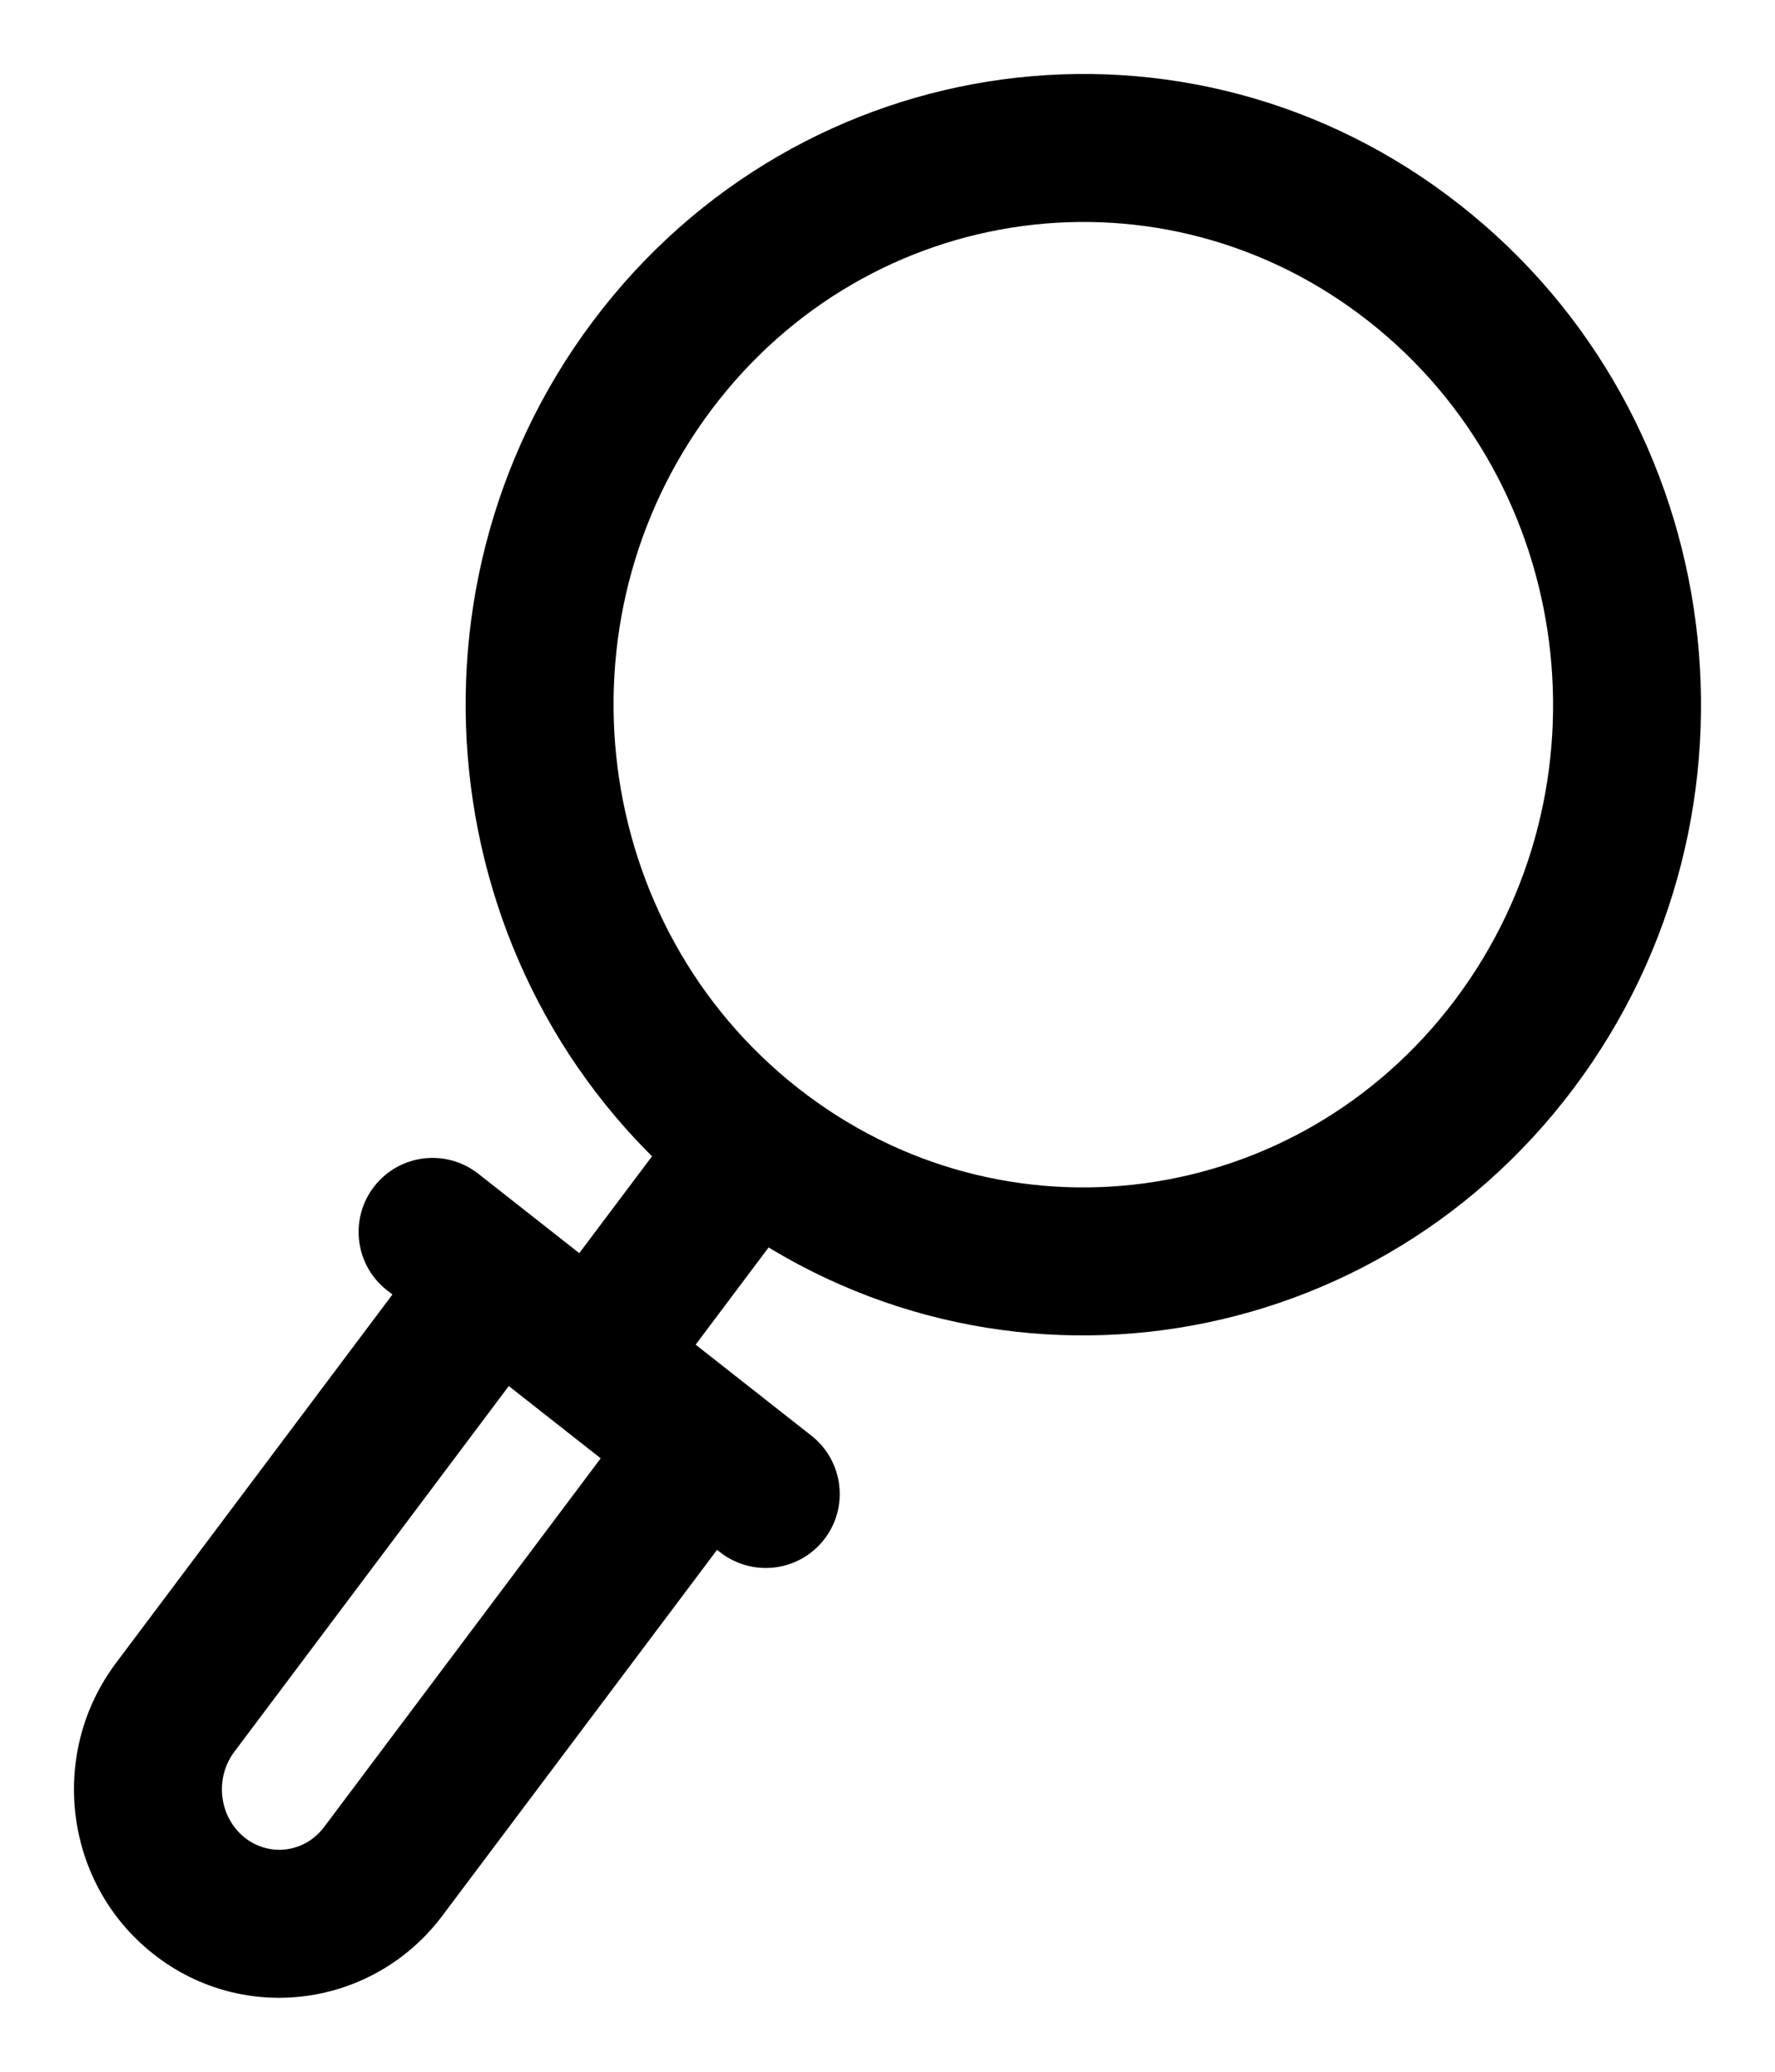 <svg width="12" height="14" viewBox="0 0 12 14" fill="none" xmlns="http://www.w3.org/2000/svg">
<path d="M5.437 8.109C5.602 7.888 5.558 7.575 5.337 7.409C5.116 7.243 4.803 7.288 4.637 7.509L5.437 8.109ZM3.609 8.877C3.444 9.098 3.488 9.412 3.709 9.577C3.93 9.743 4.243 9.699 4.409 9.478L3.609 8.877ZM3.234 7.932C3.017 7.761 2.702 7.798 2.531 8.016C2.361 8.233 2.398 8.547 2.615 8.718L3.234 7.932ZM4.868 10.489C5.085 10.659 5.399 10.622 5.57 10.405C5.741 10.188 5.703 9.873 5.486 9.702L4.868 10.489ZM2.592 12.645L2.991 12.945L2.592 12.645ZM1.184 11.538L0.784 11.238L1.184 11.538ZM1.347 12.812L1.038 13.205L1.347 12.812ZM9.839 6.754C8.769 8.179 6.781 8.443 5.394 7.352L4.775 8.138C6.608 9.579 9.235 9.224 10.639 7.354L9.839 6.754ZM5.394 7.352C3.999 6.256 3.734 4.203 4.809 2.77L4.009 2.17C2.611 4.033 2.95 6.703 4.775 8.138L5.394 7.352ZM4.809 2.77C5.879 1.345 7.867 1.081 9.254 2.172L9.872 1.386C8.04 -0.055 5.413 0.3 4.009 2.17L4.809 2.77ZM9.254 2.172C10.648 3.268 10.914 5.321 9.839 6.754L10.639 7.354C12.037 5.491 11.698 2.821 9.872 1.386L9.254 2.172ZM4.637 7.509L3.609 8.877L4.409 9.478L5.437 8.109L4.637 7.509ZM2.615 8.718L4.868 10.489L5.486 9.702L3.234 7.932L2.615 8.718ZM4.355 9.463L2.192 12.345L2.991 12.945L5.155 10.064L4.355 9.463ZM1.584 11.838L3.747 8.957L2.947 8.356L0.784 11.238L1.584 11.838ZM1.656 12.419C1.483 12.283 1.447 12.021 1.584 11.838L0.784 11.238C0.324 11.851 0.433 12.73 1.038 13.205L1.656 12.419ZM2.192 12.345C2.06 12.521 1.822 12.549 1.656 12.419L1.038 13.205C1.649 13.686 2.526 13.565 2.991 12.945L2.192 12.345Z" fill="#000000"/>
</svg>
